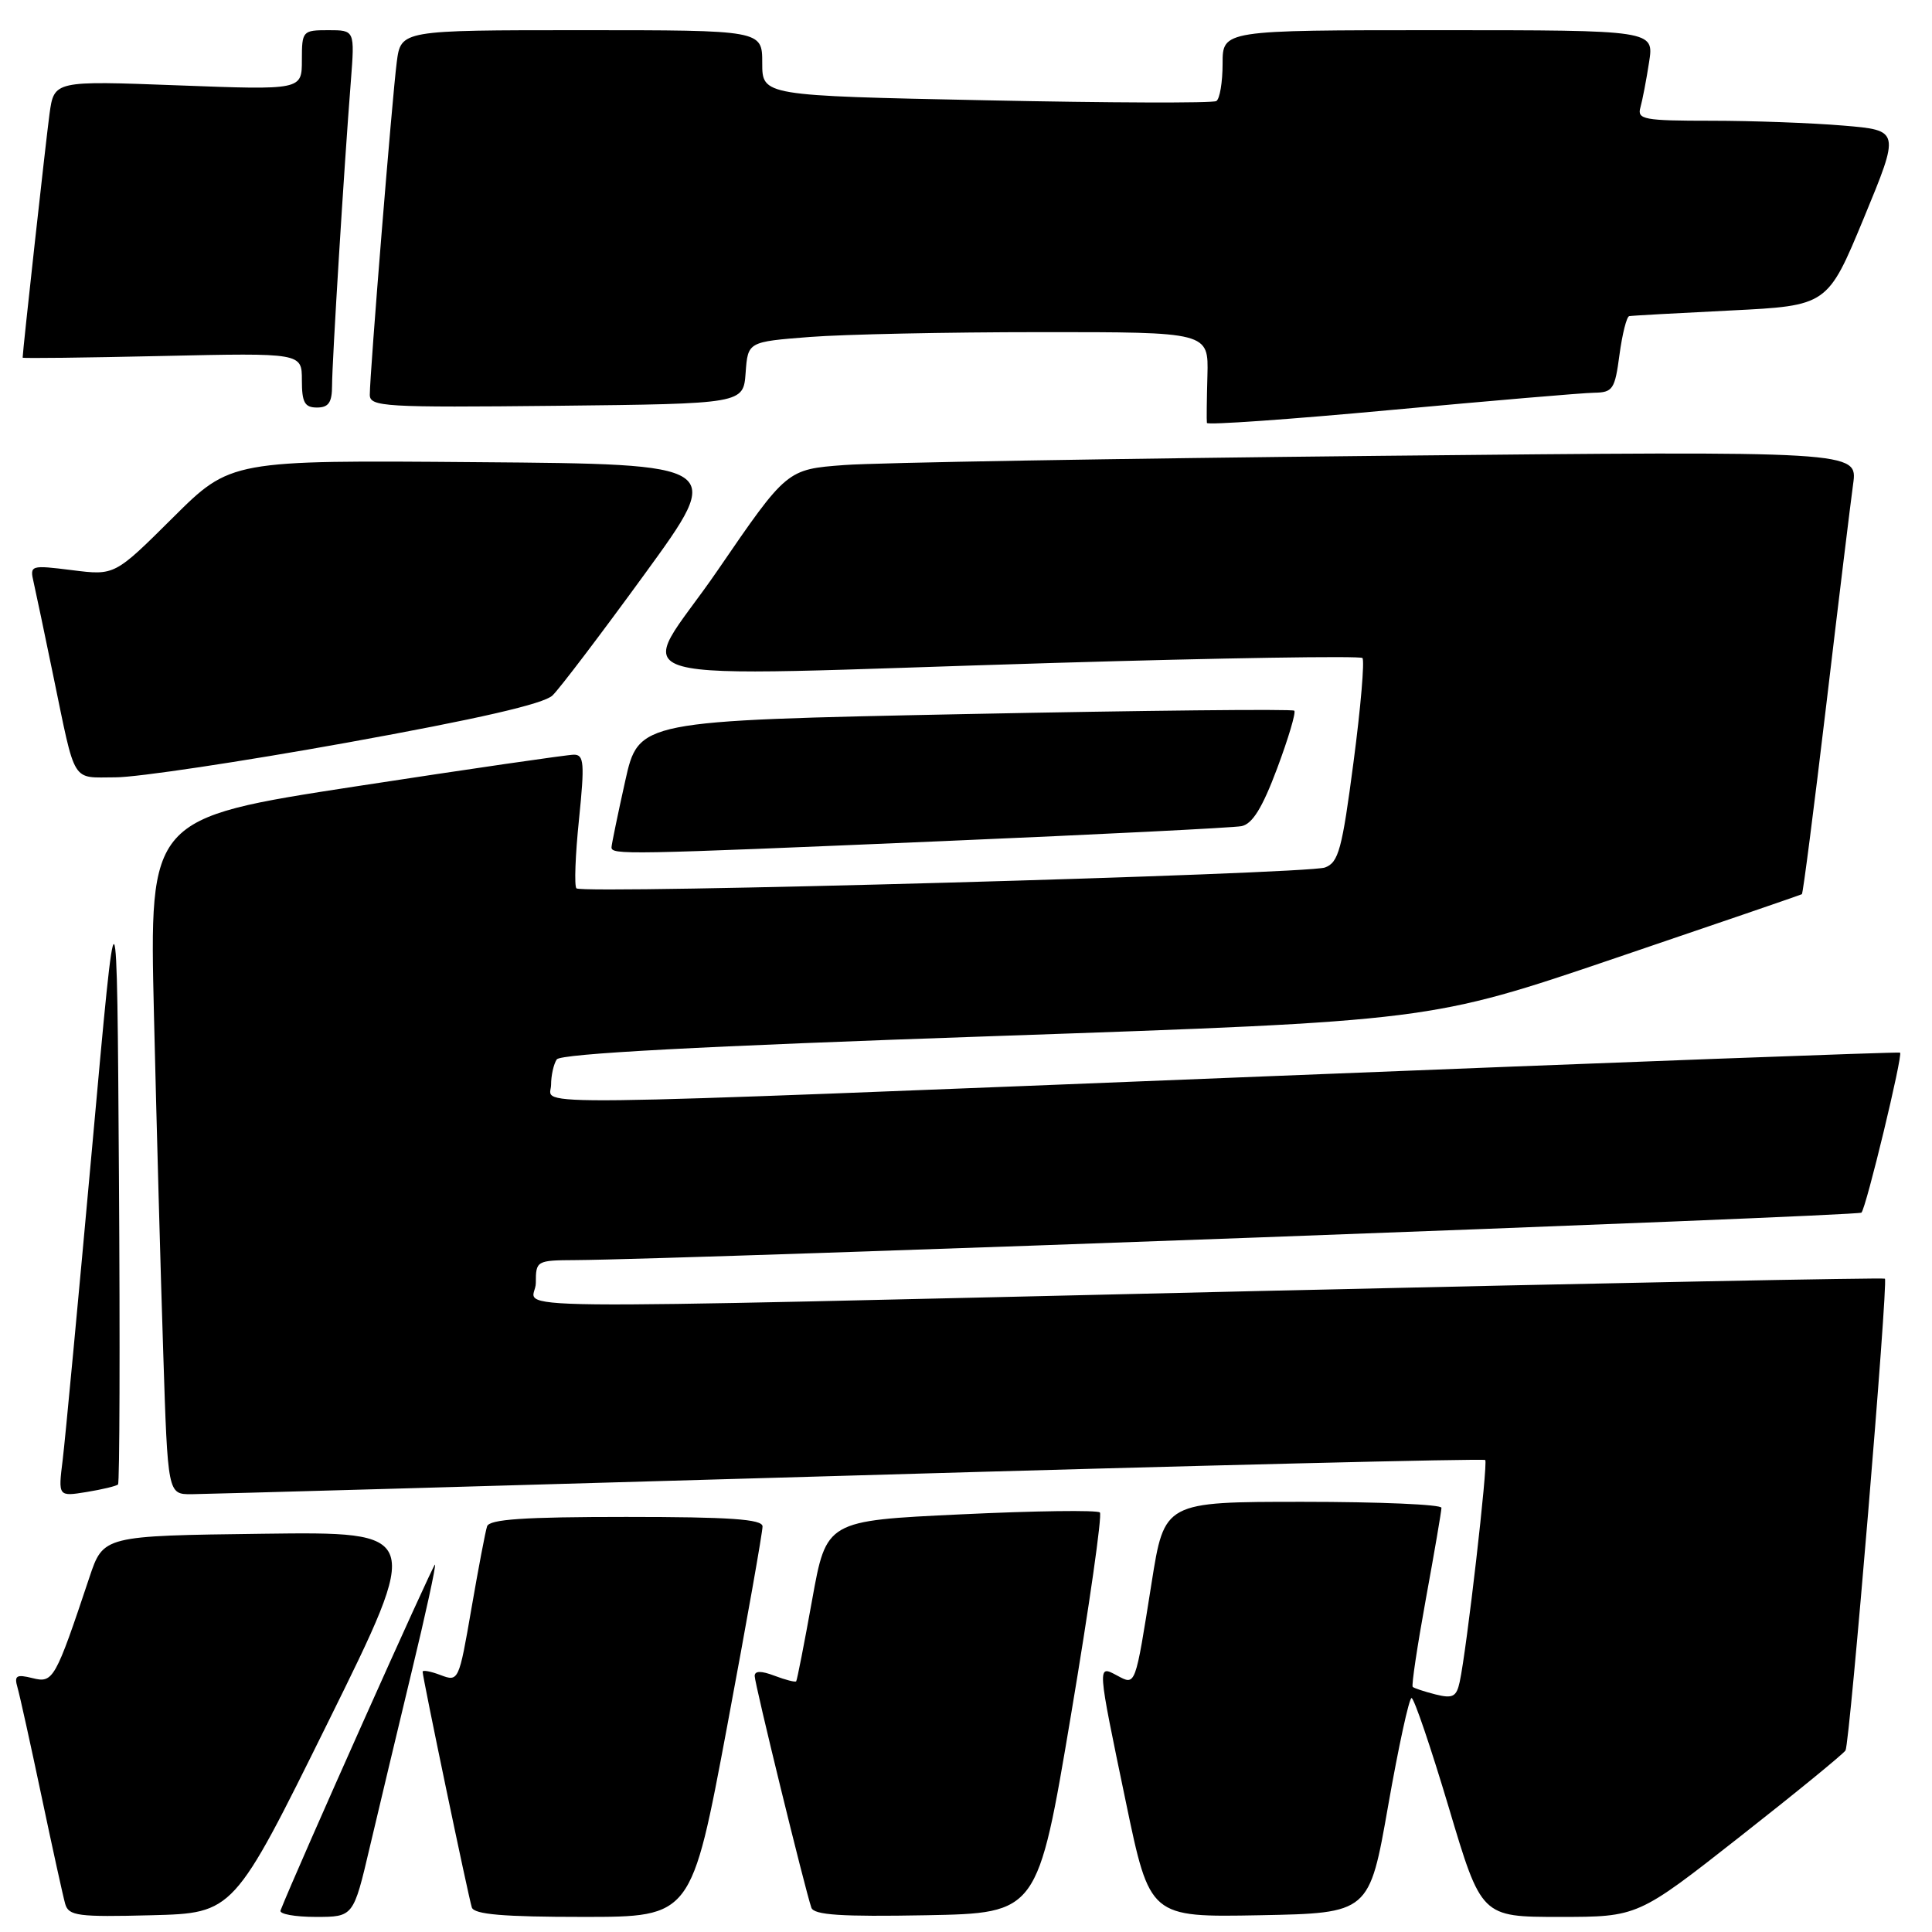 <?xml version="1.0" encoding="UTF-8" standalone="no"?>
<!DOCTYPE svg PUBLIC "-//W3C//DTD SVG 1.1//EN" "http://www.w3.org/Graphics/SVG/1.1/DTD/svg11.dtd" >
<svg xmlns="http://www.w3.org/2000/svg" xmlns:xlink="http://www.w3.org/1999/xlink" version="1.1" viewBox="0 0 256 256">
 <g >
 <path fill="currentColor"
d=" M 43.45 228.23 C 55.93 202.96 55.93 202.96 34.81 203.23 C 13.69 203.50 13.69 203.50 11.85 209.00 C 7.32 222.57 7.05 223.05 4.31 222.36 C 2.17 221.83 1.86 222.02 2.32 223.61 C 2.62 224.65 4.05 231.12 5.50 238.00 C 6.95 244.88 8.36 251.30 8.64 252.28 C 9.10 253.87 10.32 254.03 20.06 253.78 C 30.96 253.50 30.96 253.50 43.45 228.23 Z  M 49.00 244.75 C 50.20 239.66 52.69 229.22 54.54 221.54 C 56.40 213.86 57.79 207.46 57.64 207.31 C 57.45 207.11 39.24 247.86 37.17 253.15 C 36.98 253.62 39.08 254.00 41.83 254.00 C 46.83 254.00 46.83 254.00 49.00 244.75 Z  M 96.35 228.75 C 98.95 214.86 101.06 202.94 101.04 202.25 C 101.01 201.30 96.71 201.00 82.97 201.00 C 69.42 201.00 64.84 201.31 64.54 202.25 C 64.31 202.94 63.38 207.86 62.46 213.18 C 60.81 222.74 60.76 222.86 58.39 221.96 C 57.08 221.46 56.00 221.26 56.00 221.51 C 56.00 222.29 62.08 251.41 62.52 252.75 C 62.83 253.67 66.69 254.00 77.28 254.00 C 91.62 254.00 91.62 254.00 96.35 228.75 Z  M 141.91 227.25 C 144.34 212.81 146.06 200.73 145.74 200.41 C 145.41 200.08 137.13 200.19 127.32 200.66 C 109.50 201.50 109.50 201.50 107.61 212.00 C 106.57 217.78 105.62 222.63 105.50 222.78 C 105.38 222.93 104.09 222.60 102.64 222.05 C 100.85 221.37 100.00 221.38 100.00 222.08 C 100.00 223.10 106.67 250.36 107.51 252.78 C 107.85 253.75 111.45 253.99 122.73 253.78 C 137.50 253.50 137.50 253.50 141.91 227.25 Z  M 183.94 239.25 C 185.32 231.41 186.71 225.00 187.04 225.00 C 187.37 225.00 189.59 231.53 191.97 239.50 C 196.29 254.00 196.29 254.00 206.65 254.00 C 217.02 254.00 217.02 254.00 230.51 243.40 C 237.94 237.57 244.25 232.41 244.54 231.94 C 245.11 231.02 250.21 169.88 249.76 169.43 C 249.61 169.28 212.59 170.01 167.49 171.05 C 60.00 173.54 71.00 173.66 71.00 170.00 C 71.00 167.05 71.09 167.00 76.25 166.97 C 90.87 166.88 246.19 161.15 246.65 160.68 C 247.28 160.05 252.16 139.81 251.77 139.48 C 251.62 139.36 214.15 140.76 168.50 142.59 C 65.75 146.69 73.00 146.60 73.02 143.75 C 73.02 142.51 73.36 141.00 73.77 140.38 C 74.27 139.62 92.72 138.63 132.00 137.28 C 189.50 135.29 189.50 135.29 214.00 126.97 C 227.47 122.40 238.62 118.58 238.76 118.48 C 238.91 118.38 240.36 107.10 241.99 93.40 C 243.61 79.71 245.22 66.53 245.55 64.13 C 246.16 59.76 246.16 59.76 182.83 60.40 C 148.00 60.76 116.07 61.30 111.88 61.62 C 104.26 62.19 104.26 62.19 95.08 75.59 C 84.34 91.28 78.46 89.67 139.73 87.84 C 161.86 87.18 180.22 86.89 180.53 87.19 C 180.83 87.50 180.31 93.70 179.35 100.97 C 177.83 112.56 177.37 114.29 175.56 114.95 C 173.13 115.83 77.18 118.51 76.38 117.71 C 76.08 117.41 76.23 113.31 76.72 108.58 C 77.48 101.12 77.39 100.00 76.05 100.00 C 75.20 100.00 62.19 101.89 47.14 104.20 C 19.78 108.41 19.78 108.41 20.40 134.46 C 20.74 148.78 21.29 168.94 21.63 179.25 C 22.23 198.00 22.23 198.00 25.37 197.99 C 27.09 197.98 66.28 196.87 112.46 195.53 C 158.63 194.18 196.59 193.25 196.80 193.46 C 197.19 193.85 194.35 218.58 193.42 222.85 C 192.99 224.84 192.50 225.09 190.21 224.52 C 188.72 224.14 187.36 223.69 187.19 223.52 C 187.01 223.34 187.80 218.11 188.93 211.89 C 190.07 205.66 191.00 200.22 191.00 199.79 C 191.00 199.35 182.74 199.00 172.65 199.00 C 154.29 199.00 154.29 199.00 152.59 209.75 C 150.39 223.61 150.50 223.34 148.01 222.01 C 145.37 220.60 145.36 220.41 149.18 238.76 C 152.36 254.05 152.36 254.05 166.90 253.78 C 181.44 253.50 181.44 253.50 183.94 239.25 Z  M 15.64 196.70 C 15.85 196.48 15.91 178.13 15.76 155.91 C 15.50 115.50 15.50 115.50 12.21 152.00 C 10.39 172.07 8.64 190.71 8.31 193.41 C 7.70 198.31 7.70 198.31 11.47 197.70 C 13.55 197.36 15.42 196.91 15.64 196.70 Z  M 125.00 111.45 C 145.62 110.57 163.40 109.68 164.50 109.47 C 165.94 109.19 167.26 107.07 169.22 101.84 C 170.71 97.86 171.74 94.40 171.50 94.17 C 171.27 93.93 151.62 94.14 127.85 94.62 C 84.62 95.50 84.62 95.50 82.84 103.50 C 81.86 107.90 81.05 111.84 81.03 112.25 C 80.99 113.29 82.63 113.26 125.00 111.45 Z  M 46.00 98.40 C 63.32 95.27 72.05 93.27 73.21 92.15 C 74.16 91.24 79.67 83.97 85.47 76.00 C 96.02 61.50 96.02 61.50 63.30 61.24 C 30.57 60.97 30.57 60.97 22.89 68.61 C 15.20 76.26 15.20 76.26 9.56 75.55 C 4.03 74.86 3.93 74.89 4.46 77.17 C 4.75 78.45 5.92 84.00 7.05 89.50 C 10.08 104.13 9.39 103.00 15.32 103.00 C 18.17 103.00 31.98 100.93 46.00 98.40 Z  M 211.22 52.04 C 213.71 52.00 213.98 51.60 214.59 47.00 C 214.96 44.25 215.54 41.95 215.88 41.89 C 216.22 41.82 222.27 41.49 229.33 41.14 C 242.16 40.50 242.16 40.50 246.97 28.89 C 251.77 17.27 251.77 17.27 244.24 16.64 C 240.09 16.29 232.24 16.00 226.78 16.00 C 217.82 16.00 216.91 15.83 217.36 14.25 C 217.63 13.29 218.15 10.59 218.51 8.25 C 219.18 4.00 219.18 4.00 190.59 4.00 C 162.00 4.00 162.00 4.00 162.00 8.44 C 162.00 10.88 161.63 13.11 161.17 13.39 C 160.72 13.68 146.99 13.63 130.67 13.29 C 101.00 12.68 101.00 12.68 101.00 8.34 C 101.00 4.00 101.00 4.00 77.06 4.00 C 53.12 4.00 53.12 4.00 52.57 8.25 C 51.97 12.86 49.00 49.50 49.00 52.31 C 49.00 53.90 50.90 54.01 73.75 53.77 C 98.50 53.50 98.50 53.50 98.80 49.39 C 99.10 45.29 99.10 45.29 107.30 44.65 C 111.81 44.30 125.54 44.01 137.82 44.01 C 160.14 44.00 160.14 44.00 159.99 49.75 C 159.90 52.91 159.87 55.74 159.92 56.04 C 159.96 56.34 170.91 55.57 184.25 54.33 C 197.59 53.10 209.72 52.06 211.22 52.04 Z  M 44.00 51.08 C 44.00 47.99 45.59 22.16 46.49 10.75 C 47.01 4.00 47.01 4.00 43.51 4.00 C 40.09 4.00 40.00 4.10 40.00 7.96 C 40.00 11.93 40.00 11.93 23.58 11.31 C 7.17 10.69 7.17 10.69 6.56 15.10 C 6.09 18.56 3.00 46.55 3.00 47.39 C 3.00 47.50 11.32 47.40 21.50 47.17 C 40.00 46.76 40.00 46.76 40.00 50.38 C 40.00 53.33 40.37 54.00 42.00 54.00 C 43.54 54.00 44.00 53.33 44.00 51.08 Z "/>
</g>
</svg>